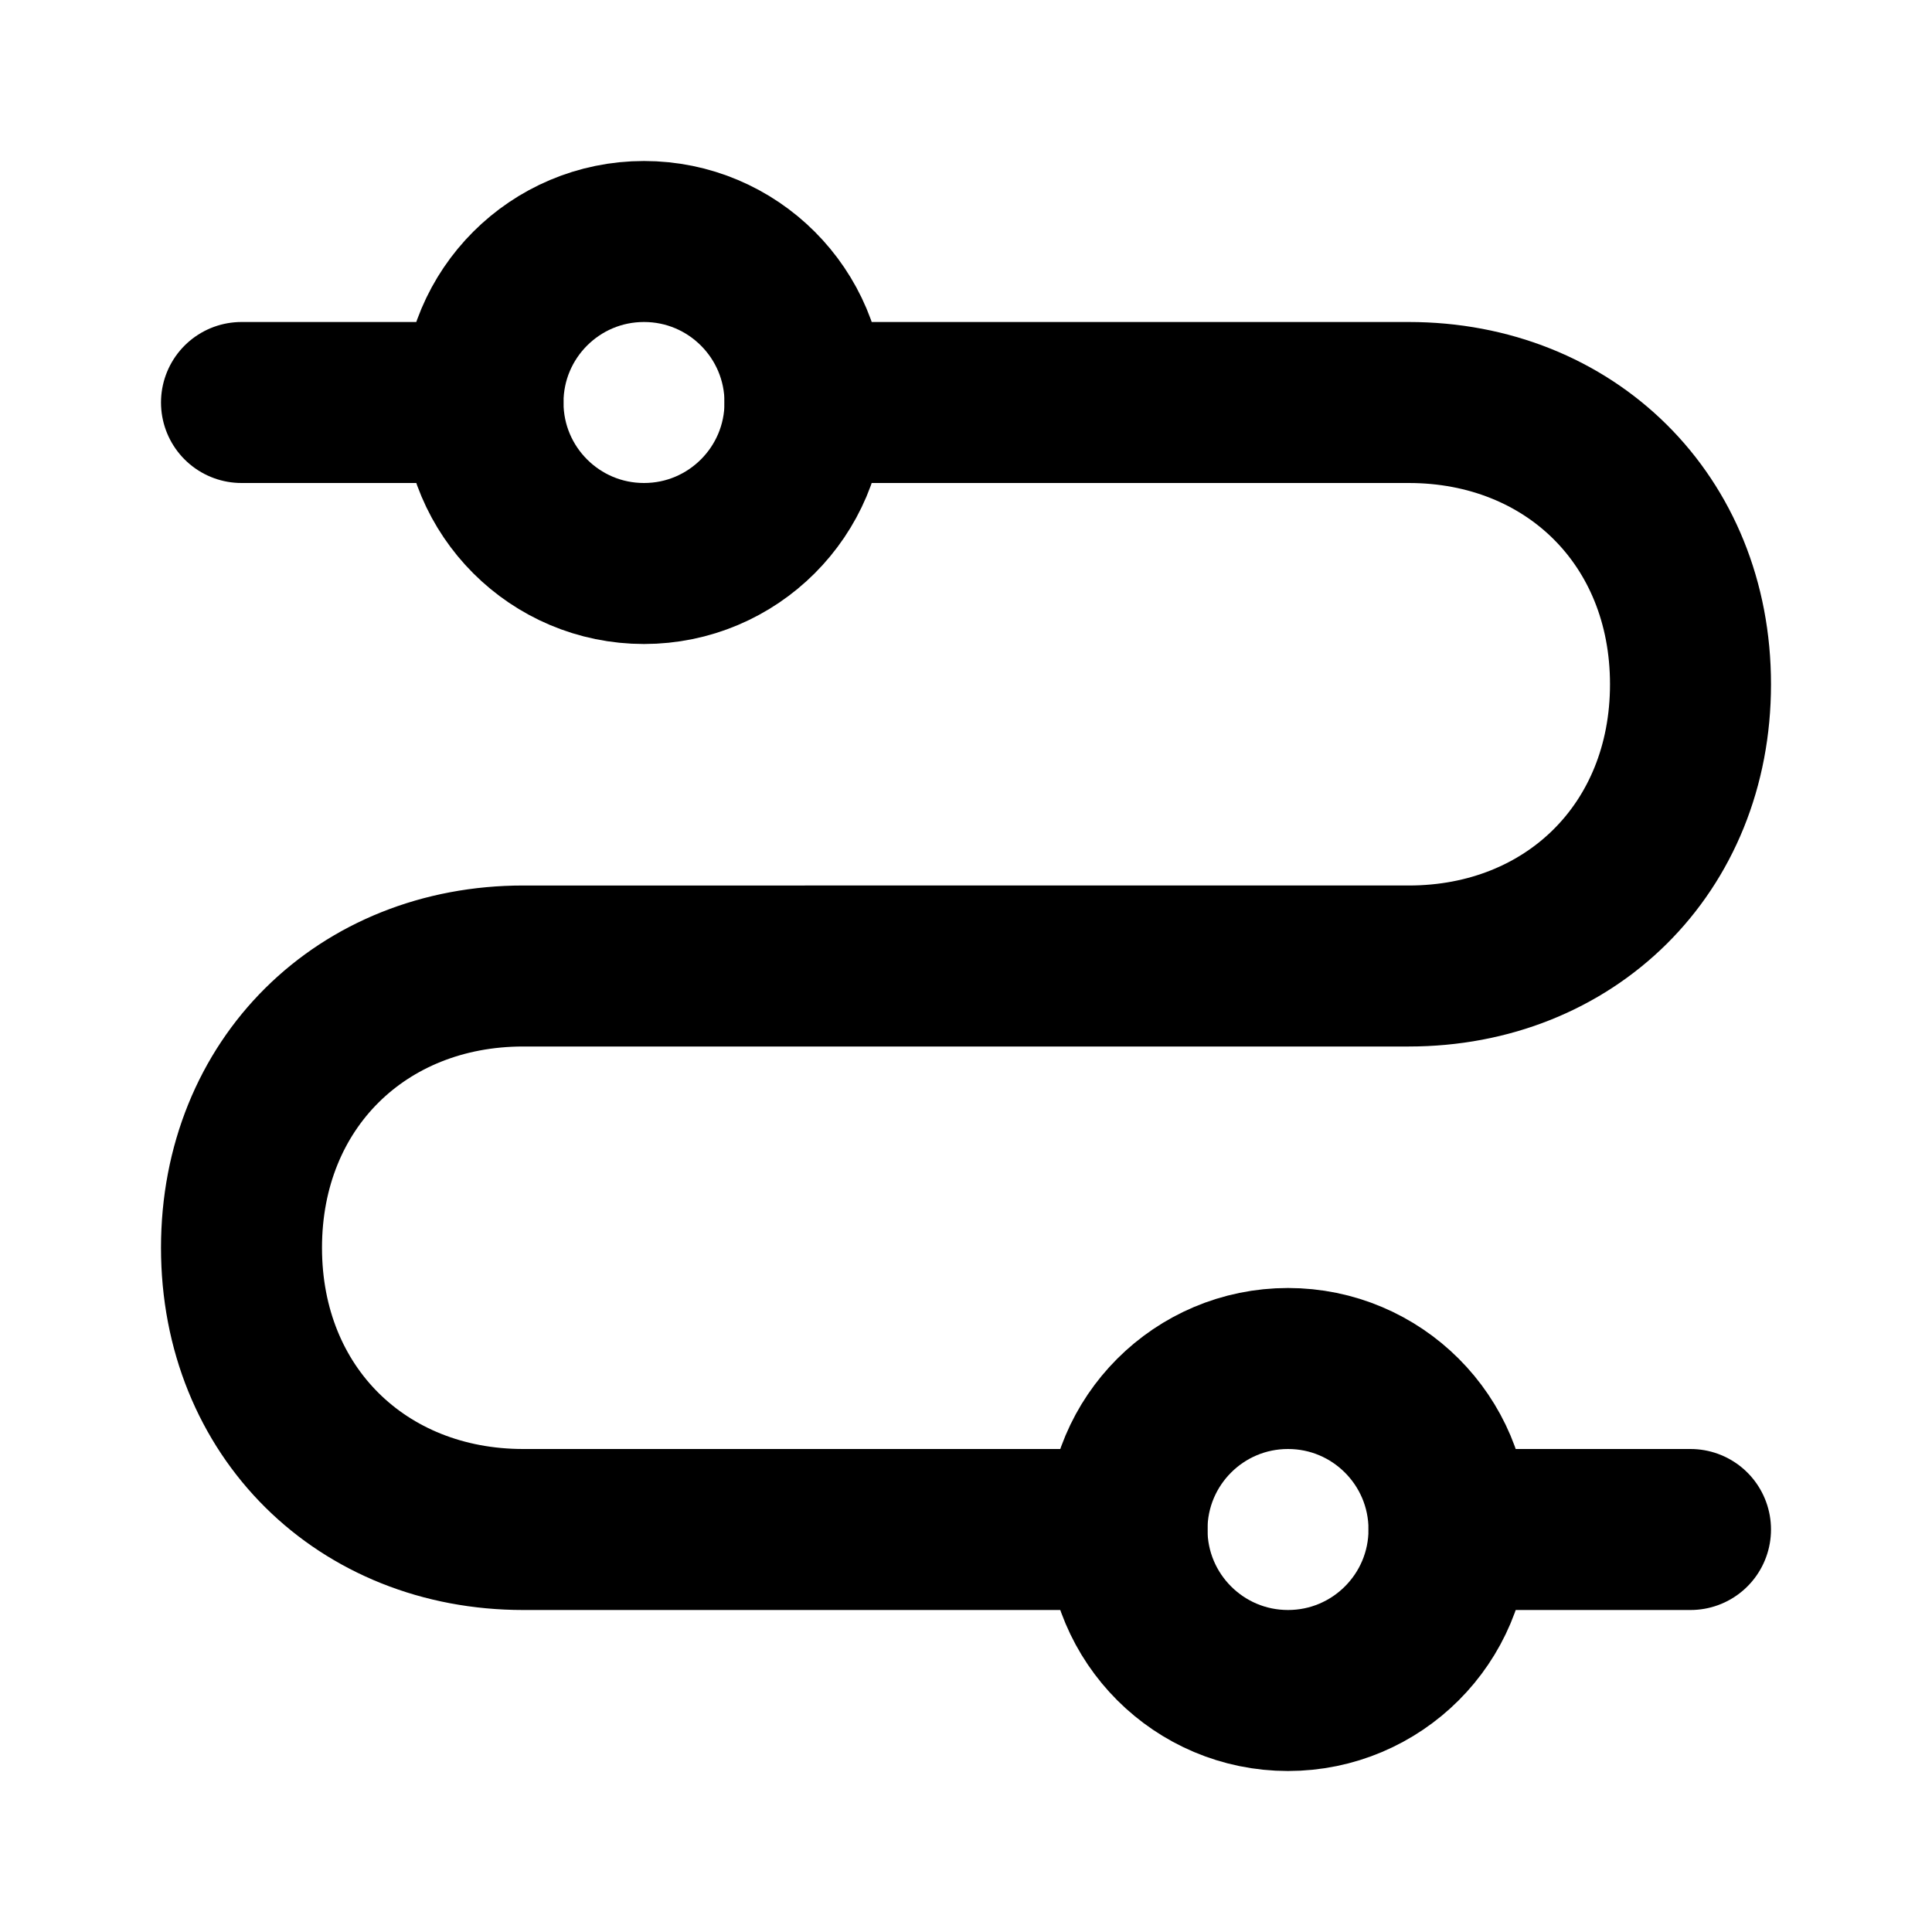 <svg viewBox="0 0 48 48" xmlns="http://www.w3.org/2000/svg"><circle cx="16" cy="10" data-follow-stroke="currentColor" fill="none" r="4" stroke="currentColor" stroke-width="4"/><path d="M28 38H13c-4 0-7-2.917-7-7s3-7 7-7h7M20 24h15c4 0 7-2.917 7-7s-3-7-7-7H20M6 10h6M36 38h6" data-follow-stroke="currentColor" fill="none" stroke="currentColor" stroke-linecap="round" stroke-linejoin="round" stroke-width="4"/><circle cx="32" cy="38" data-follow-stroke="currentColor" fill="none" r="4" stroke="currentColor" stroke-width="4"/></svg>